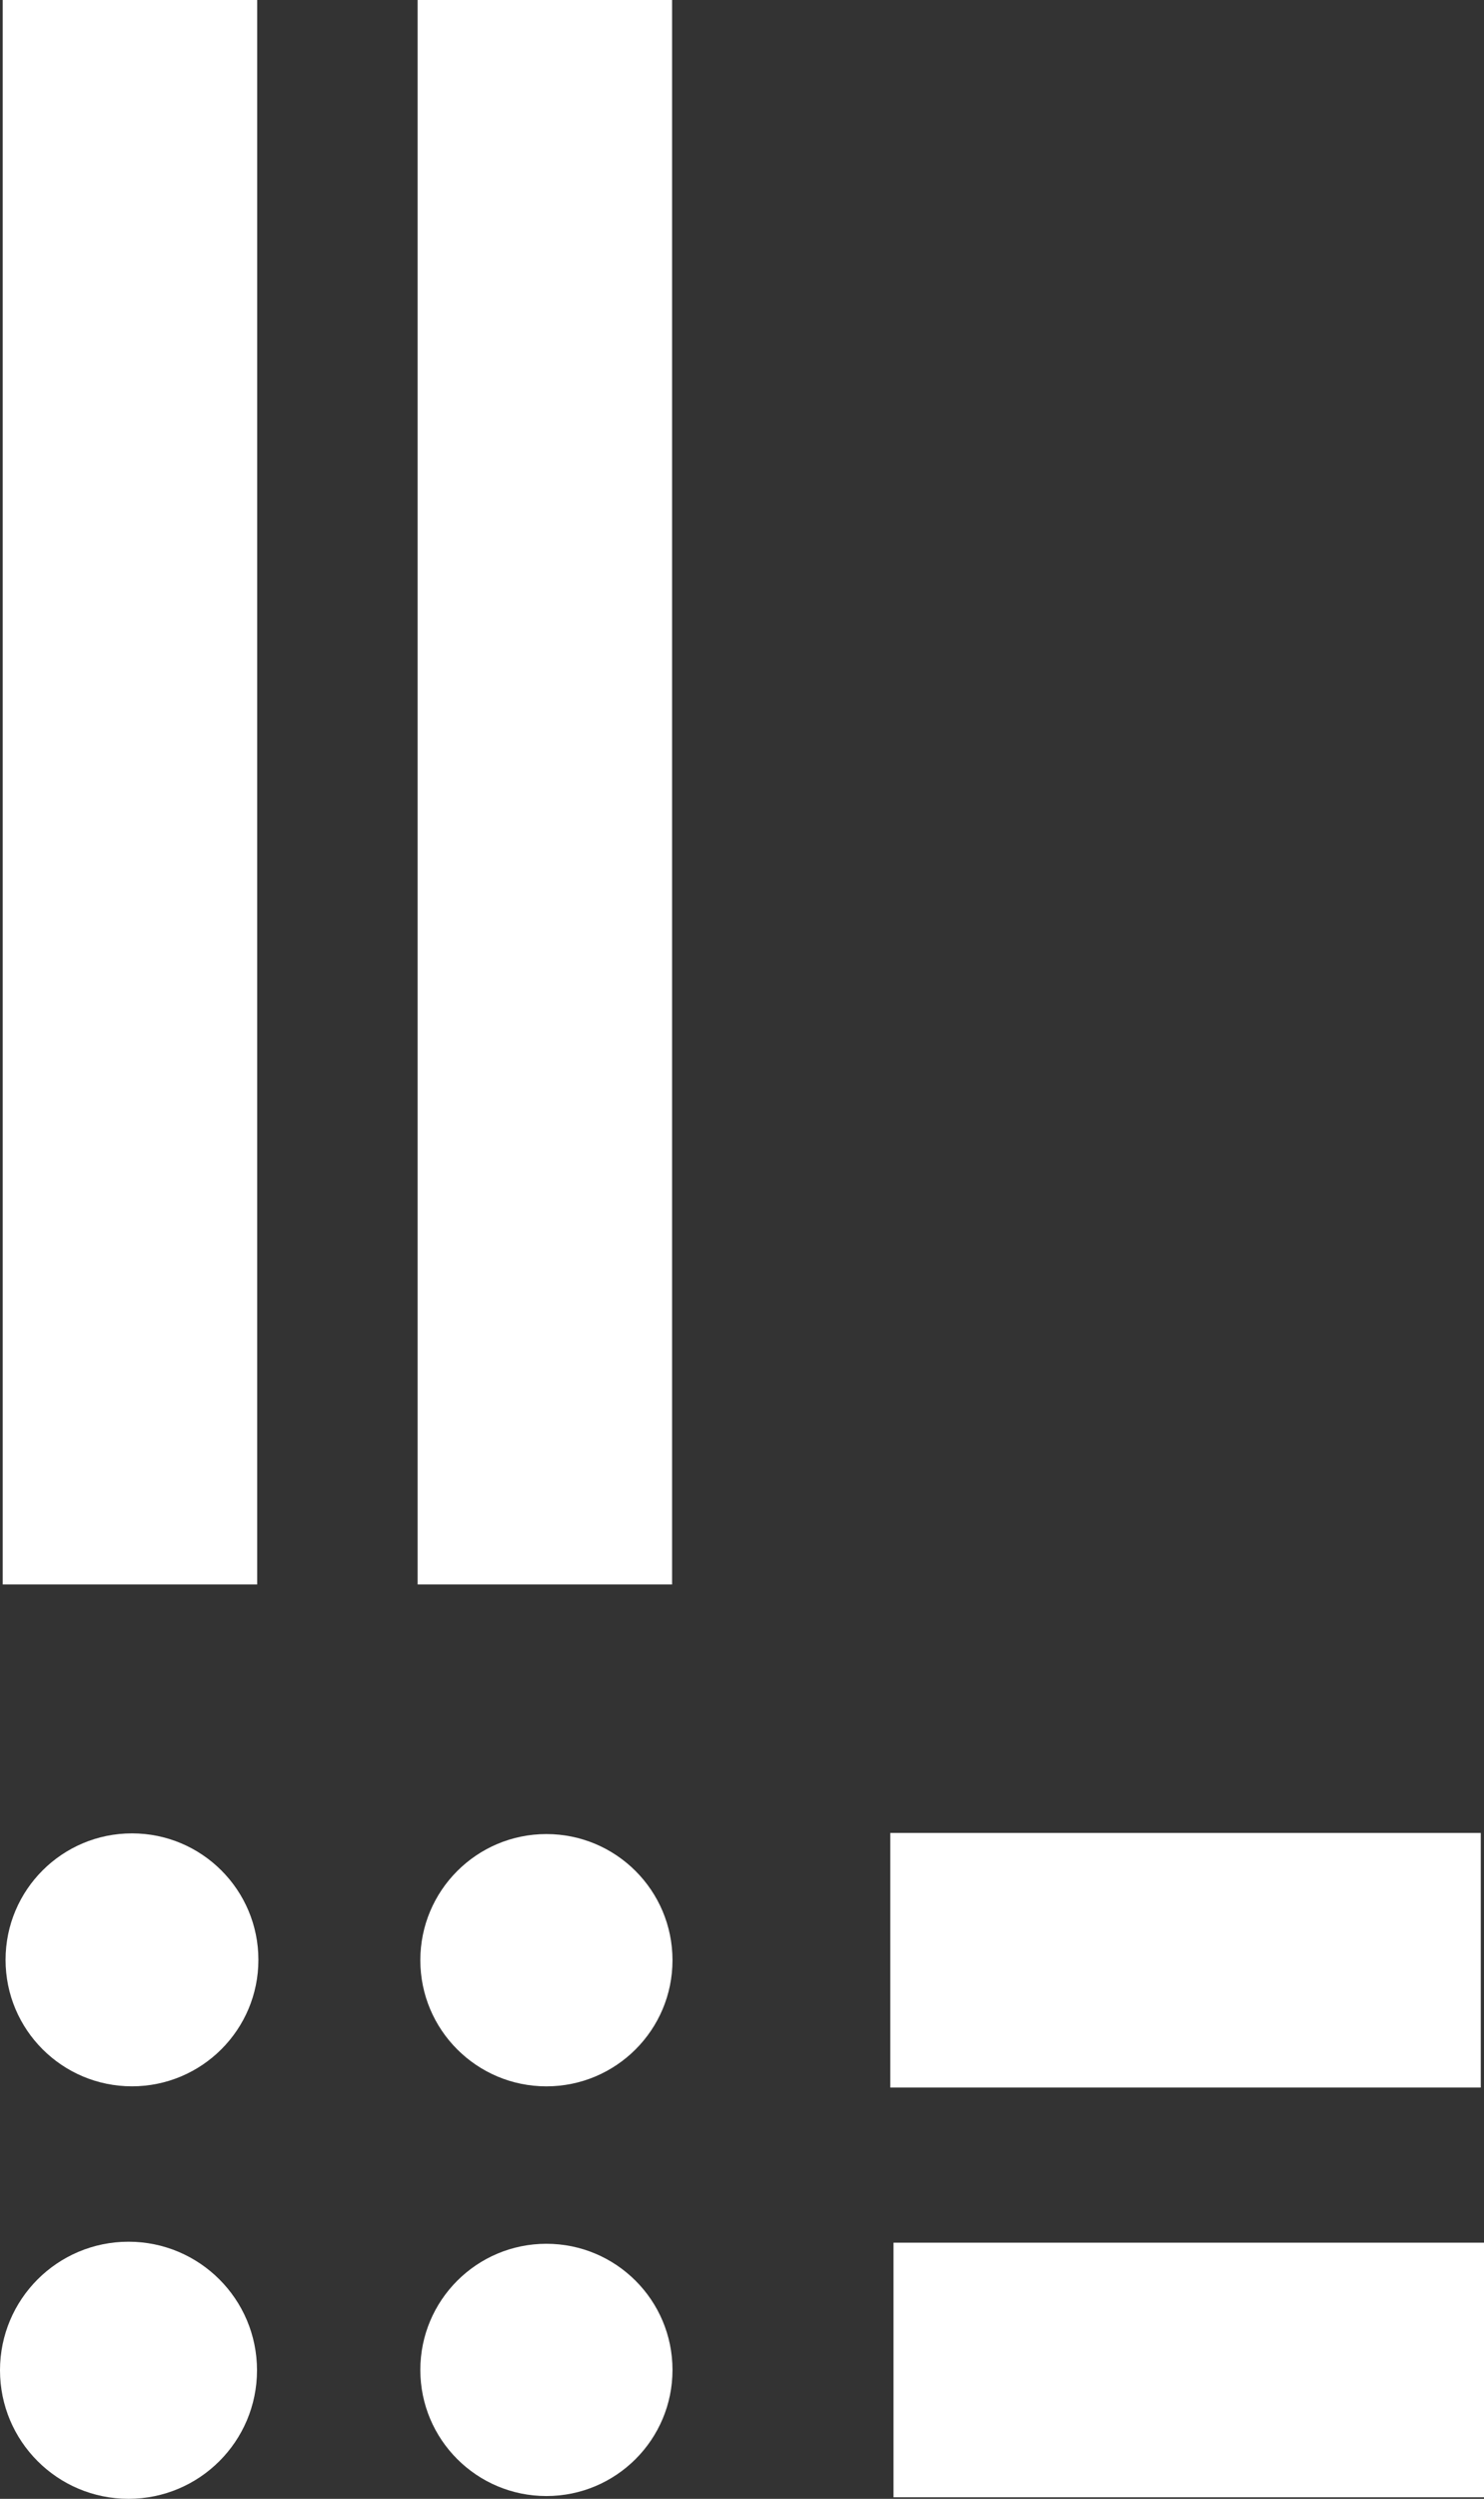 <svg id="Layer_1" data-name="Layer 1" xmlns="http://www.w3.org/2000/svg" viewBox="0 0 534.47 899.56"><rect x="0" y="0" width="534.47" height="899.56" fill="#333333" stroke="none"/><defs><style>.cls-1{fill:#fff;}</style></defs><title>luke_logo_white</title><rect class="cls-1" x="321.8" y="807.35" width="212.67" height="91.65"/><circle class="cls-1" cx="196.79" cy="853.15" r="45.41"/><rect class="cls-1" x="320.64" y="659.85" width="212.67" height="91.65"/><circle class="cls-1" cx="196.79" cy="705.66" r="45.41"/><rect class="cls-1" x="150.41" width="91.65" height="570.39"/><circle class="cls-1" cx="46.28" cy="853.28" r="46.28"/><circle class="cls-1" cx="47.53" cy="705.53" r="45.53"/><rect class="cls-1" x="0.98" width="91.65" height="570.39"/></svg>